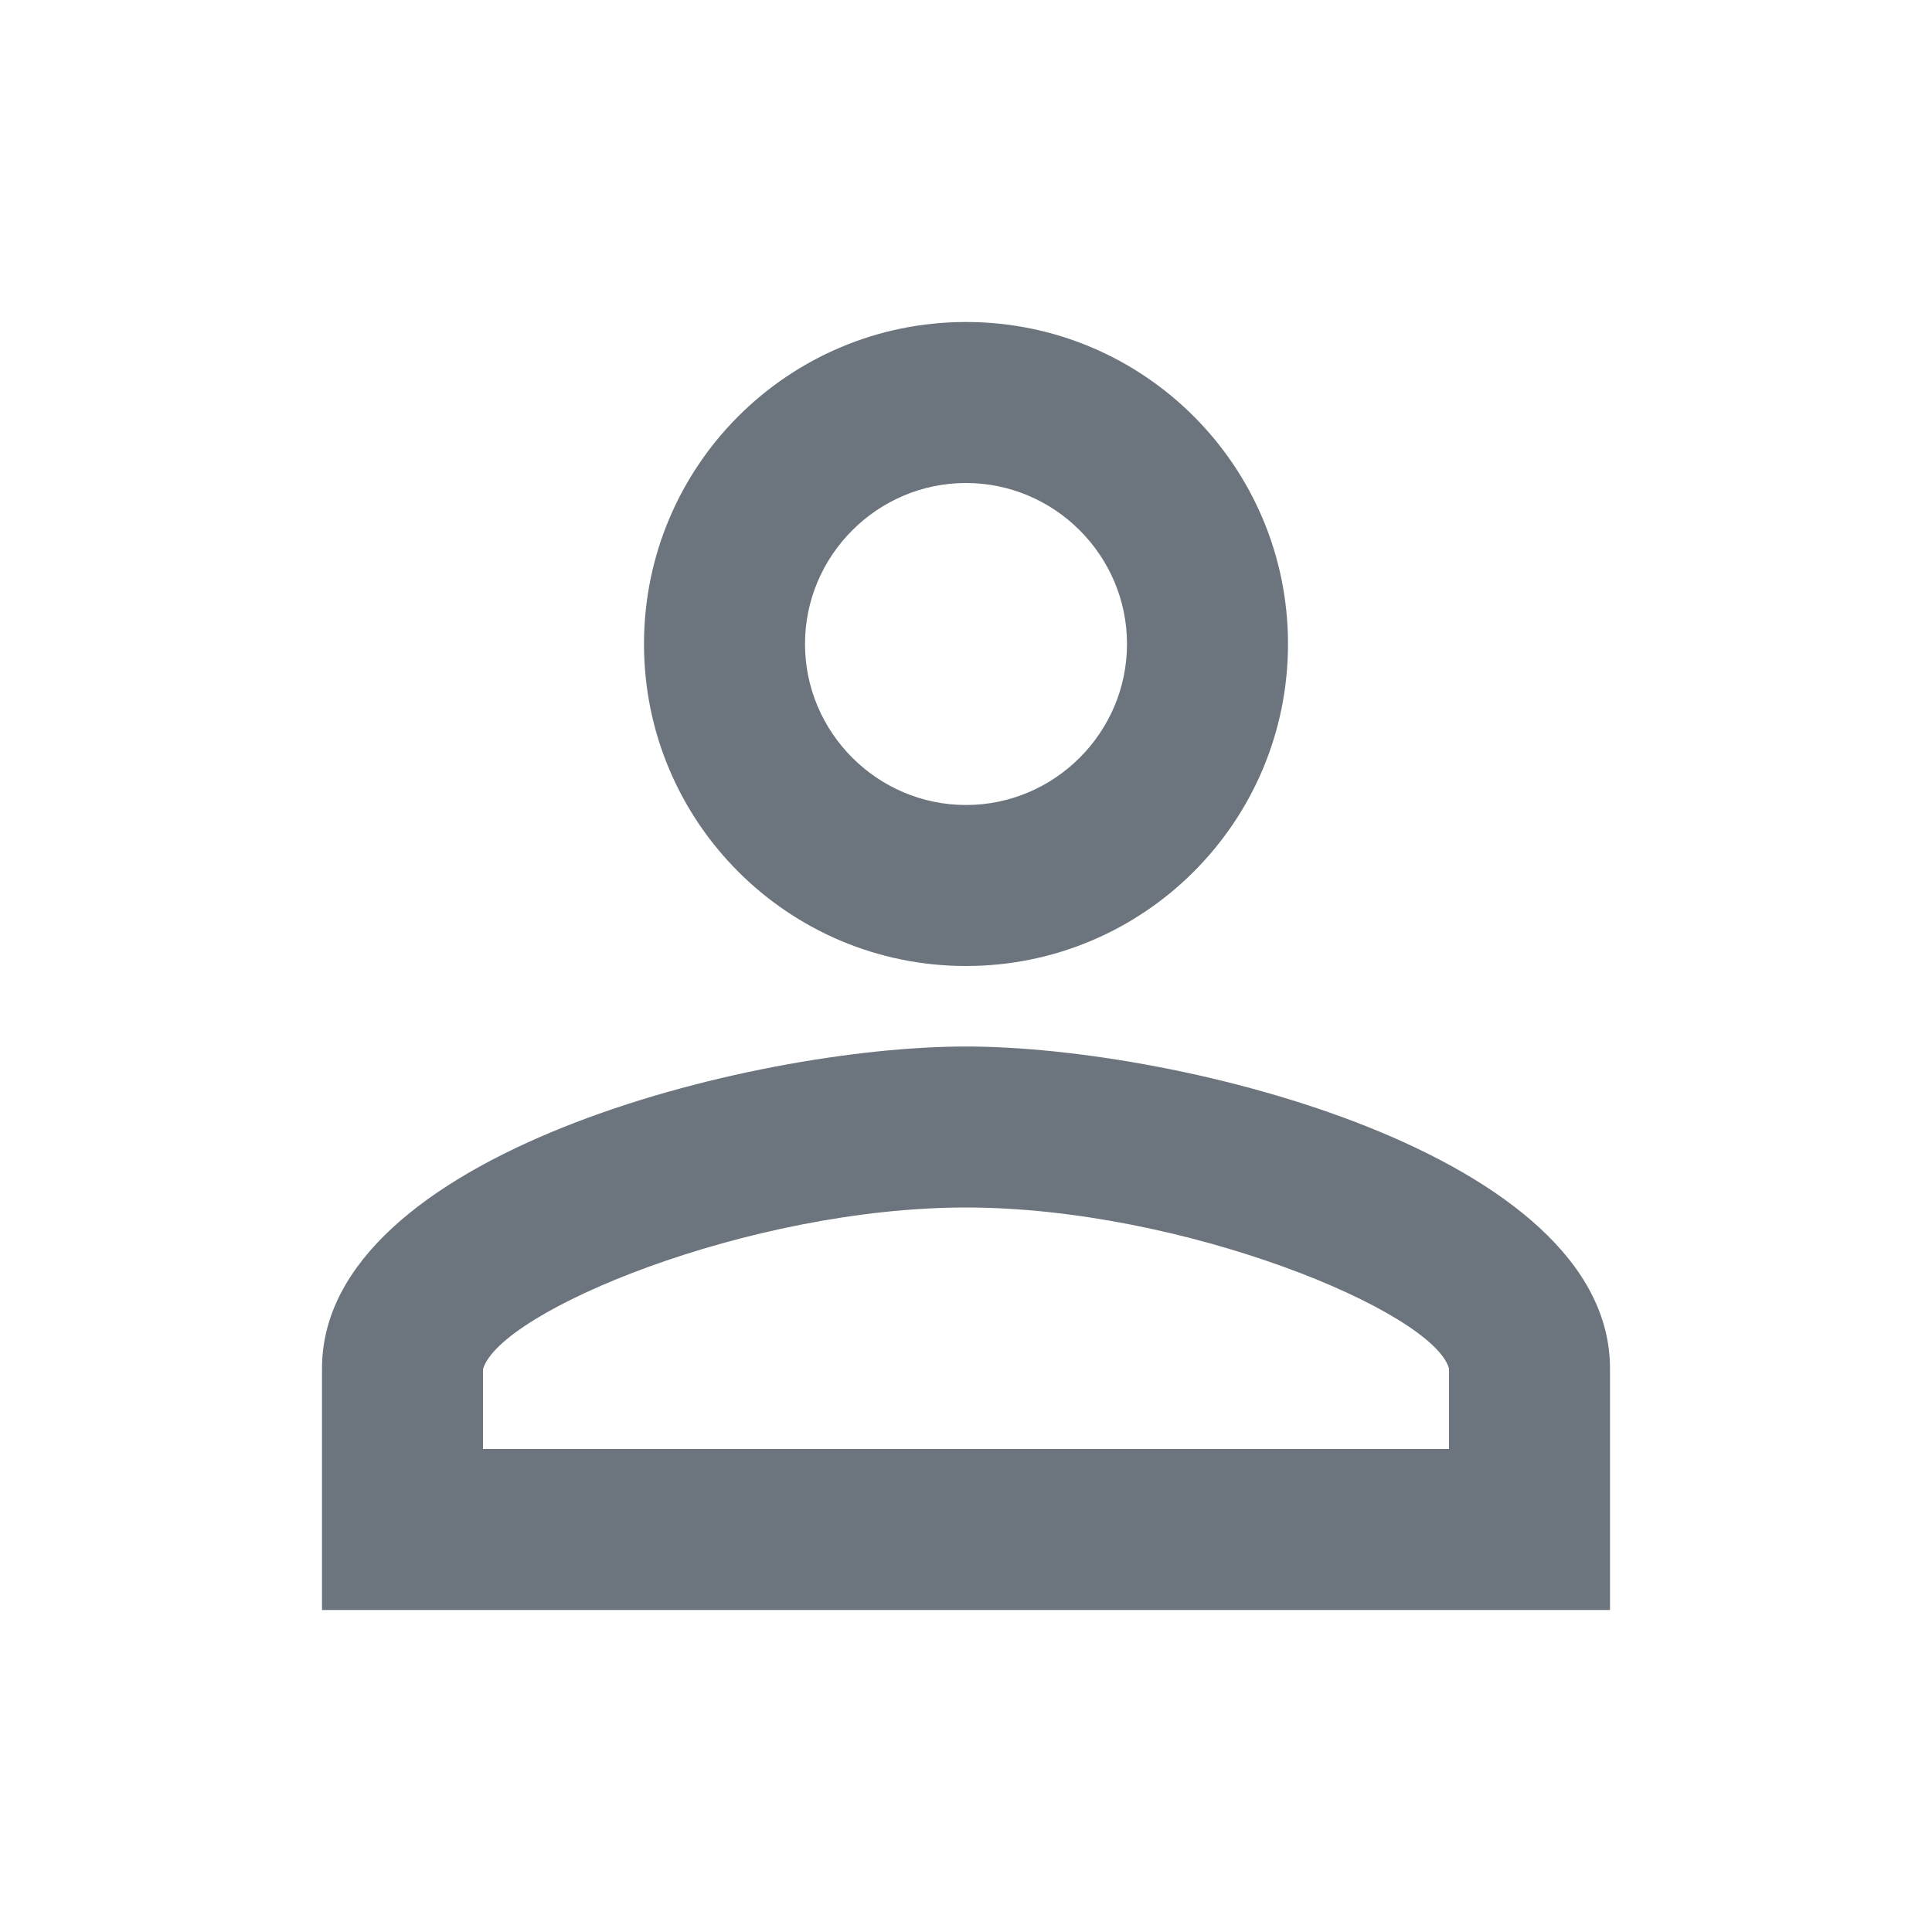 <svg width="24" height="24" viewBox="0 0 24 24" fill="none" xmlns="http://www.w3.org/2000/svg">
<g id="perm_identity" clip-path="url(#clip0_2_1711)">
<path id="Vector" d="M12 6C13.1 6 14 6.9 14 8C14 9.1 13.1 10 12 10C10.9 10 10 9.1 10 8C10 6.9 10.9 6 12 6ZM12 15C14.7 15 17.8 16.29 18 17V18H6V17.01C6.2 16.29 9.3 15 12 15ZM12 4C9.79 4 8 5.79 8 8C8 10.21 9.79 12 12 12C14.21 12 16 10.21 16 8C16 5.79 14.21 4 12 4ZM12 13C9.33 13 4 14.34 4 17V20H20V17C20 14.34 14.67 13 12 13Z" fill="#6C757D"/>
</g>
<defs>
<clipPath id="clip0_2_1711">
<rect width="24" height="24" fill="white"/>
</clipPath>
</defs>
</svg>
